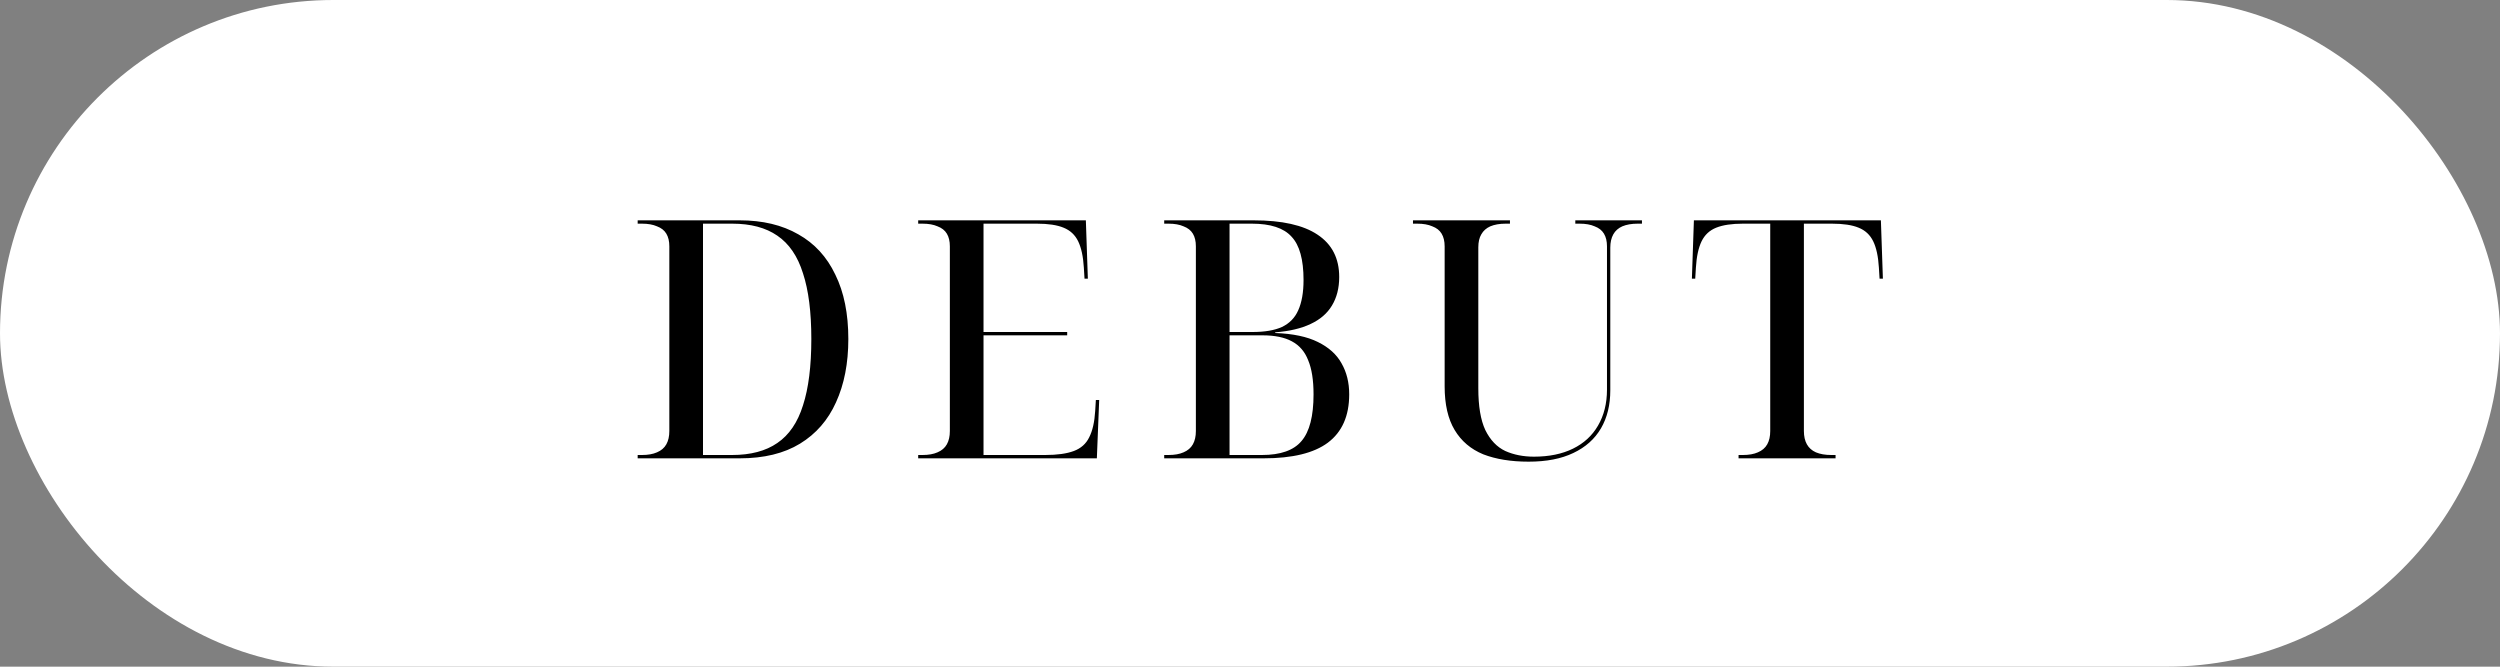 <svg width="120" height="32" viewBox="0 0 120 32" fill="none" xmlns="http://www.w3.org/2000/svg">
<rect x="0" y="0" width="120" height="32" fill="#808080" stroke="none"/>
<rect width="120" height="32" rx="16" fill="white"/>
<path d="M30.608 22V21.84H30.816C31.104 21.84 31.344 21.797 31.536 21.712C31.739 21.627 31.888 21.499 31.984 21.328C32.08 21.157 32.128 20.944 32.128 20.688V11.824C32.128 11.579 32.08 11.376 31.984 11.216C31.888 11.056 31.739 10.939 31.536 10.864C31.344 10.779 31.104 10.736 30.816 10.736H30.608V10.576H35.504C36.603 10.576 37.541 10.8 38.32 11.248C39.099 11.685 39.691 12.331 40.096 13.184C40.512 14.027 40.72 15.056 40.72 16.272C40.72 17.435 40.523 18.448 40.128 19.312C39.744 20.165 39.168 20.827 38.4 21.296C37.632 21.765 36.667 22 35.504 22H30.608ZM35.136 21.84C36.032 21.84 36.757 21.648 37.312 21.264C37.877 20.88 38.288 20.277 38.544 19.456C38.811 18.635 38.944 17.573 38.944 16.272C38.944 14.981 38.811 13.931 38.544 13.12C38.288 12.299 37.877 11.696 37.312 11.312C36.757 10.928 36.037 10.736 35.152 10.736H33.744V21.84H35.136ZM44.073 22V21.84H44.281C44.569 21.84 44.809 21.797 45.001 21.712C45.204 21.627 45.353 21.499 45.449 21.328C45.545 21.157 45.593 20.944 45.593 20.688V11.824C45.593 11.579 45.545 11.376 45.449 11.216C45.353 11.056 45.204 10.939 45.001 10.864C44.809 10.779 44.569 10.736 44.281 10.736H44.073V10.576H52.121L52.217 13.376H52.057L52.025 12.848C51.993 12.315 51.902 11.893 51.753 11.584C51.604 11.275 51.369 11.056 51.049 10.928C50.74 10.8 50.313 10.736 49.769 10.736H47.209V15.936H51.225V16.096H47.209V21.84H50.169C50.745 21.84 51.204 21.776 51.545 21.648C51.886 21.52 52.132 21.301 52.281 20.992C52.441 20.683 52.537 20.261 52.569 19.728L52.601 19.2H52.761L52.649 22H44.073ZM55.882 22V21.84H56.09C56.378 21.84 56.618 21.797 56.81 21.712C57.012 21.627 57.162 21.499 57.258 21.328C57.354 21.157 57.402 20.944 57.402 20.688V11.824C57.402 11.579 57.354 11.376 57.258 11.216C57.162 11.056 57.012 10.939 56.81 10.864C56.618 10.779 56.378 10.736 56.09 10.736H55.882V10.576H60.17C61.535 10.576 62.559 10.805 63.242 11.264C63.935 11.723 64.282 12.4 64.282 13.296C64.282 13.829 64.164 14.288 63.93 14.672C63.706 15.045 63.364 15.339 62.906 15.552C62.458 15.765 61.892 15.899 61.21 15.952V15.984C62.063 16.016 62.746 16.16 63.258 16.416C63.78 16.672 64.159 17.013 64.394 17.44C64.639 17.867 64.762 18.363 64.762 18.928C64.762 19.963 64.42 20.736 63.738 21.248C63.066 21.749 62.036 22 60.65 22H55.882ZM60.57 21.84C61.466 21.84 62.1 21.616 62.474 21.168C62.858 20.72 63.05 19.973 63.05 18.928C63.05 18.245 62.964 17.701 62.794 17.296C62.634 16.88 62.372 16.576 62.01 16.384C61.658 16.192 61.188 16.096 60.602 16.096H59.018V21.84H60.57ZM60.122 15.936C60.708 15.936 61.178 15.856 61.53 15.696C61.892 15.525 62.154 15.259 62.314 14.896C62.484 14.523 62.57 14.037 62.57 13.44C62.57 12.459 62.378 11.765 61.994 11.36C61.62 10.944 60.986 10.736 60.09 10.736H59.018V15.936H60.122ZM73.374 22.16C72.532 22.16 71.806 22.043 71.198 21.808C70.601 21.563 70.142 21.173 69.823 20.64C69.502 20.107 69.343 19.408 69.343 18.544V11.824C69.343 11.579 69.294 11.376 69.198 11.216C69.103 11.056 68.953 10.939 68.751 10.864C68.558 10.779 68.319 10.736 68.031 10.736H67.823V10.576H72.478V10.736H72.27C71.983 10.736 71.737 10.779 71.534 10.864C71.343 10.949 71.198 11.077 71.103 11.248C71.007 11.408 70.959 11.616 70.959 11.872V18.64C70.959 19.493 71.07 20.16 71.294 20.64C71.529 21.12 71.849 21.456 72.254 21.648C72.66 21.829 73.118 21.92 73.63 21.92C74.356 21.92 74.98 21.792 75.502 21.536C76.025 21.28 76.425 20.912 76.703 20.432C76.99 19.941 77.135 19.365 77.135 18.704V11.824C77.135 11.579 77.087 11.376 76.99 11.216C76.894 11.056 76.745 10.939 76.543 10.864C76.35 10.779 76.111 10.736 75.823 10.736H75.615V10.576H78.814V10.736H78.606C78.319 10.736 78.073 10.779 77.871 10.864C77.678 10.949 77.534 11.077 77.439 11.248C77.343 11.419 77.294 11.632 77.294 11.888V18.736C77.294 19.44 77.145 20.048 76.847 20.56C76.548 21.072 76.105 21.467 75.519 21.744C74.942 22.021 74.228 22.16 73.374 22.16ZM83.451 22V21.84H83.659C83.947 21.84 84.187 21.797 84.379 21.712C84.582 21.627 84.731 21.499 84.827 21.328C84.923 21.157 84.971 20.944 84.971 20.688V10.736H83.659C83.126 10.736 82.699 10.8 82.379 10.928C82.059 11.056 81.825 11.275 81.675 11.584C81.526 11.893 81.435 12.315 81.403 12.848L81.371 13.376H81.211L81.307 10.576H90.283L90.379 13.376H90.219L90.187 12.848C90.155 12.315 90.065 11.893 89.915 11.584C89.766 11.275 89.531 11.056 89.211 10.928C88.902 10.8 88.475 10.736 87.931 10.736H86.587V20.688C86.587 20.944 86.635 21.157 86.731 21.328C86.827 21.499 86.971 21.627 87.163 21.712C87.366 21.797 87.611 21.84 87.899 21.84H88.107V22H83.451Z" fill="black"/>
</svg>
